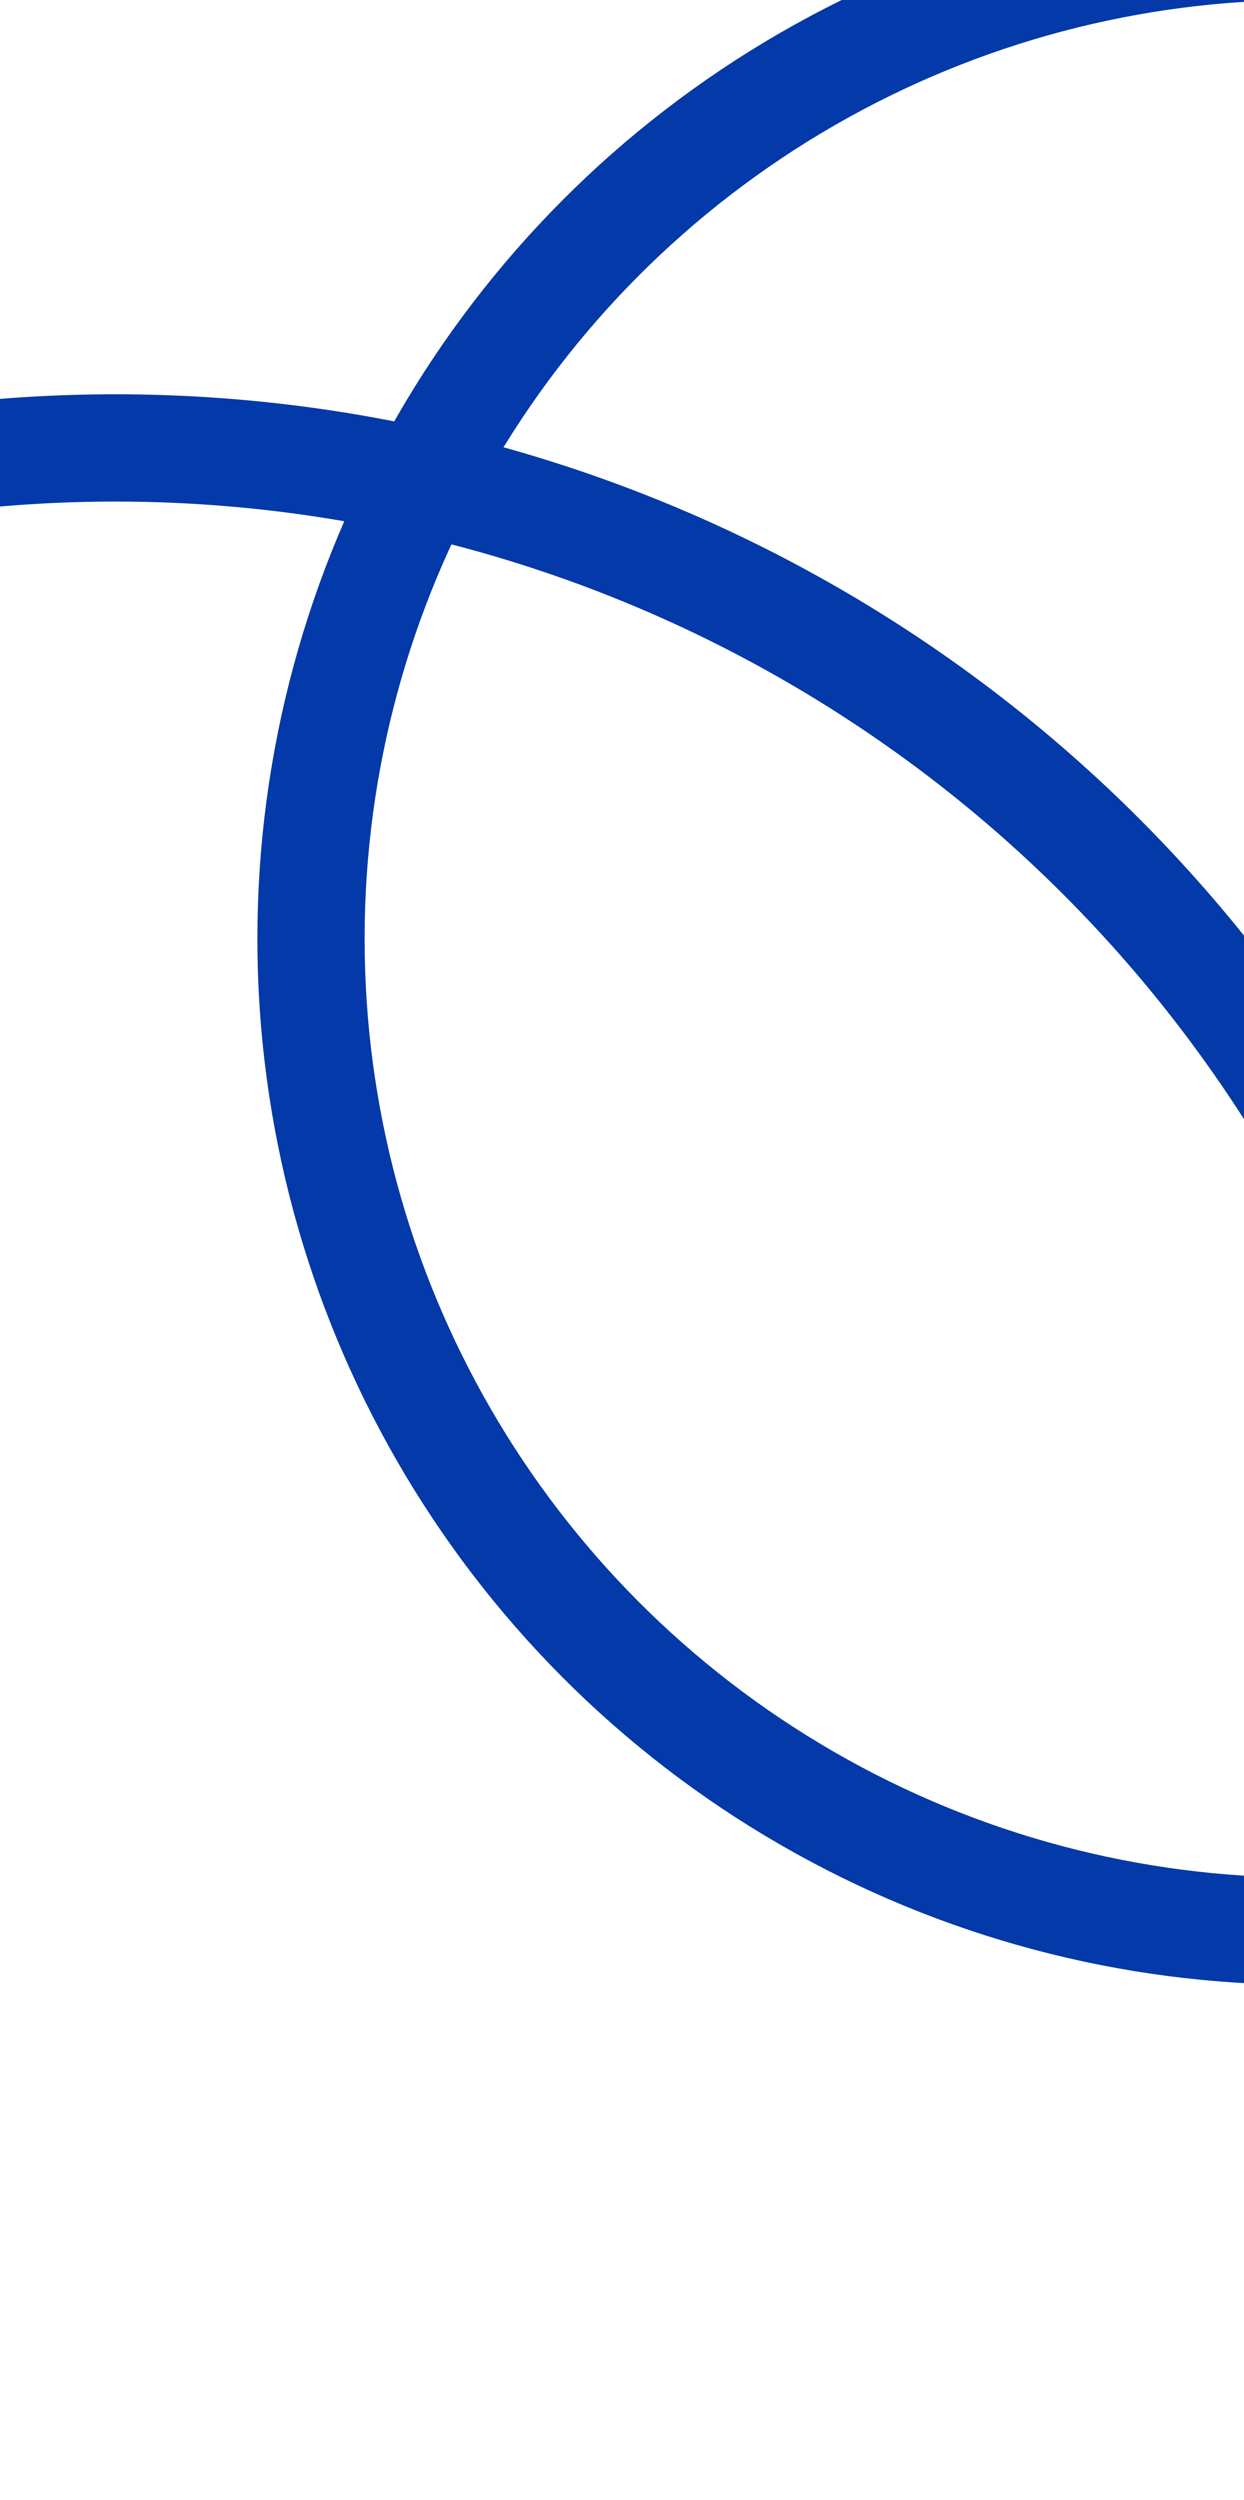 <svg width="464" height="932" viewBox="0 0 464 932" fill="none" xmlns="http://www.w3.org/2000/svg">
<circle cx="43" cy="687" r="520" stroke="#0339A8" stroke-width="40"/>
<circle cx="486" cy="350" r="370" stroke="#0339A8" stroke-width="40"/>
</svg>
